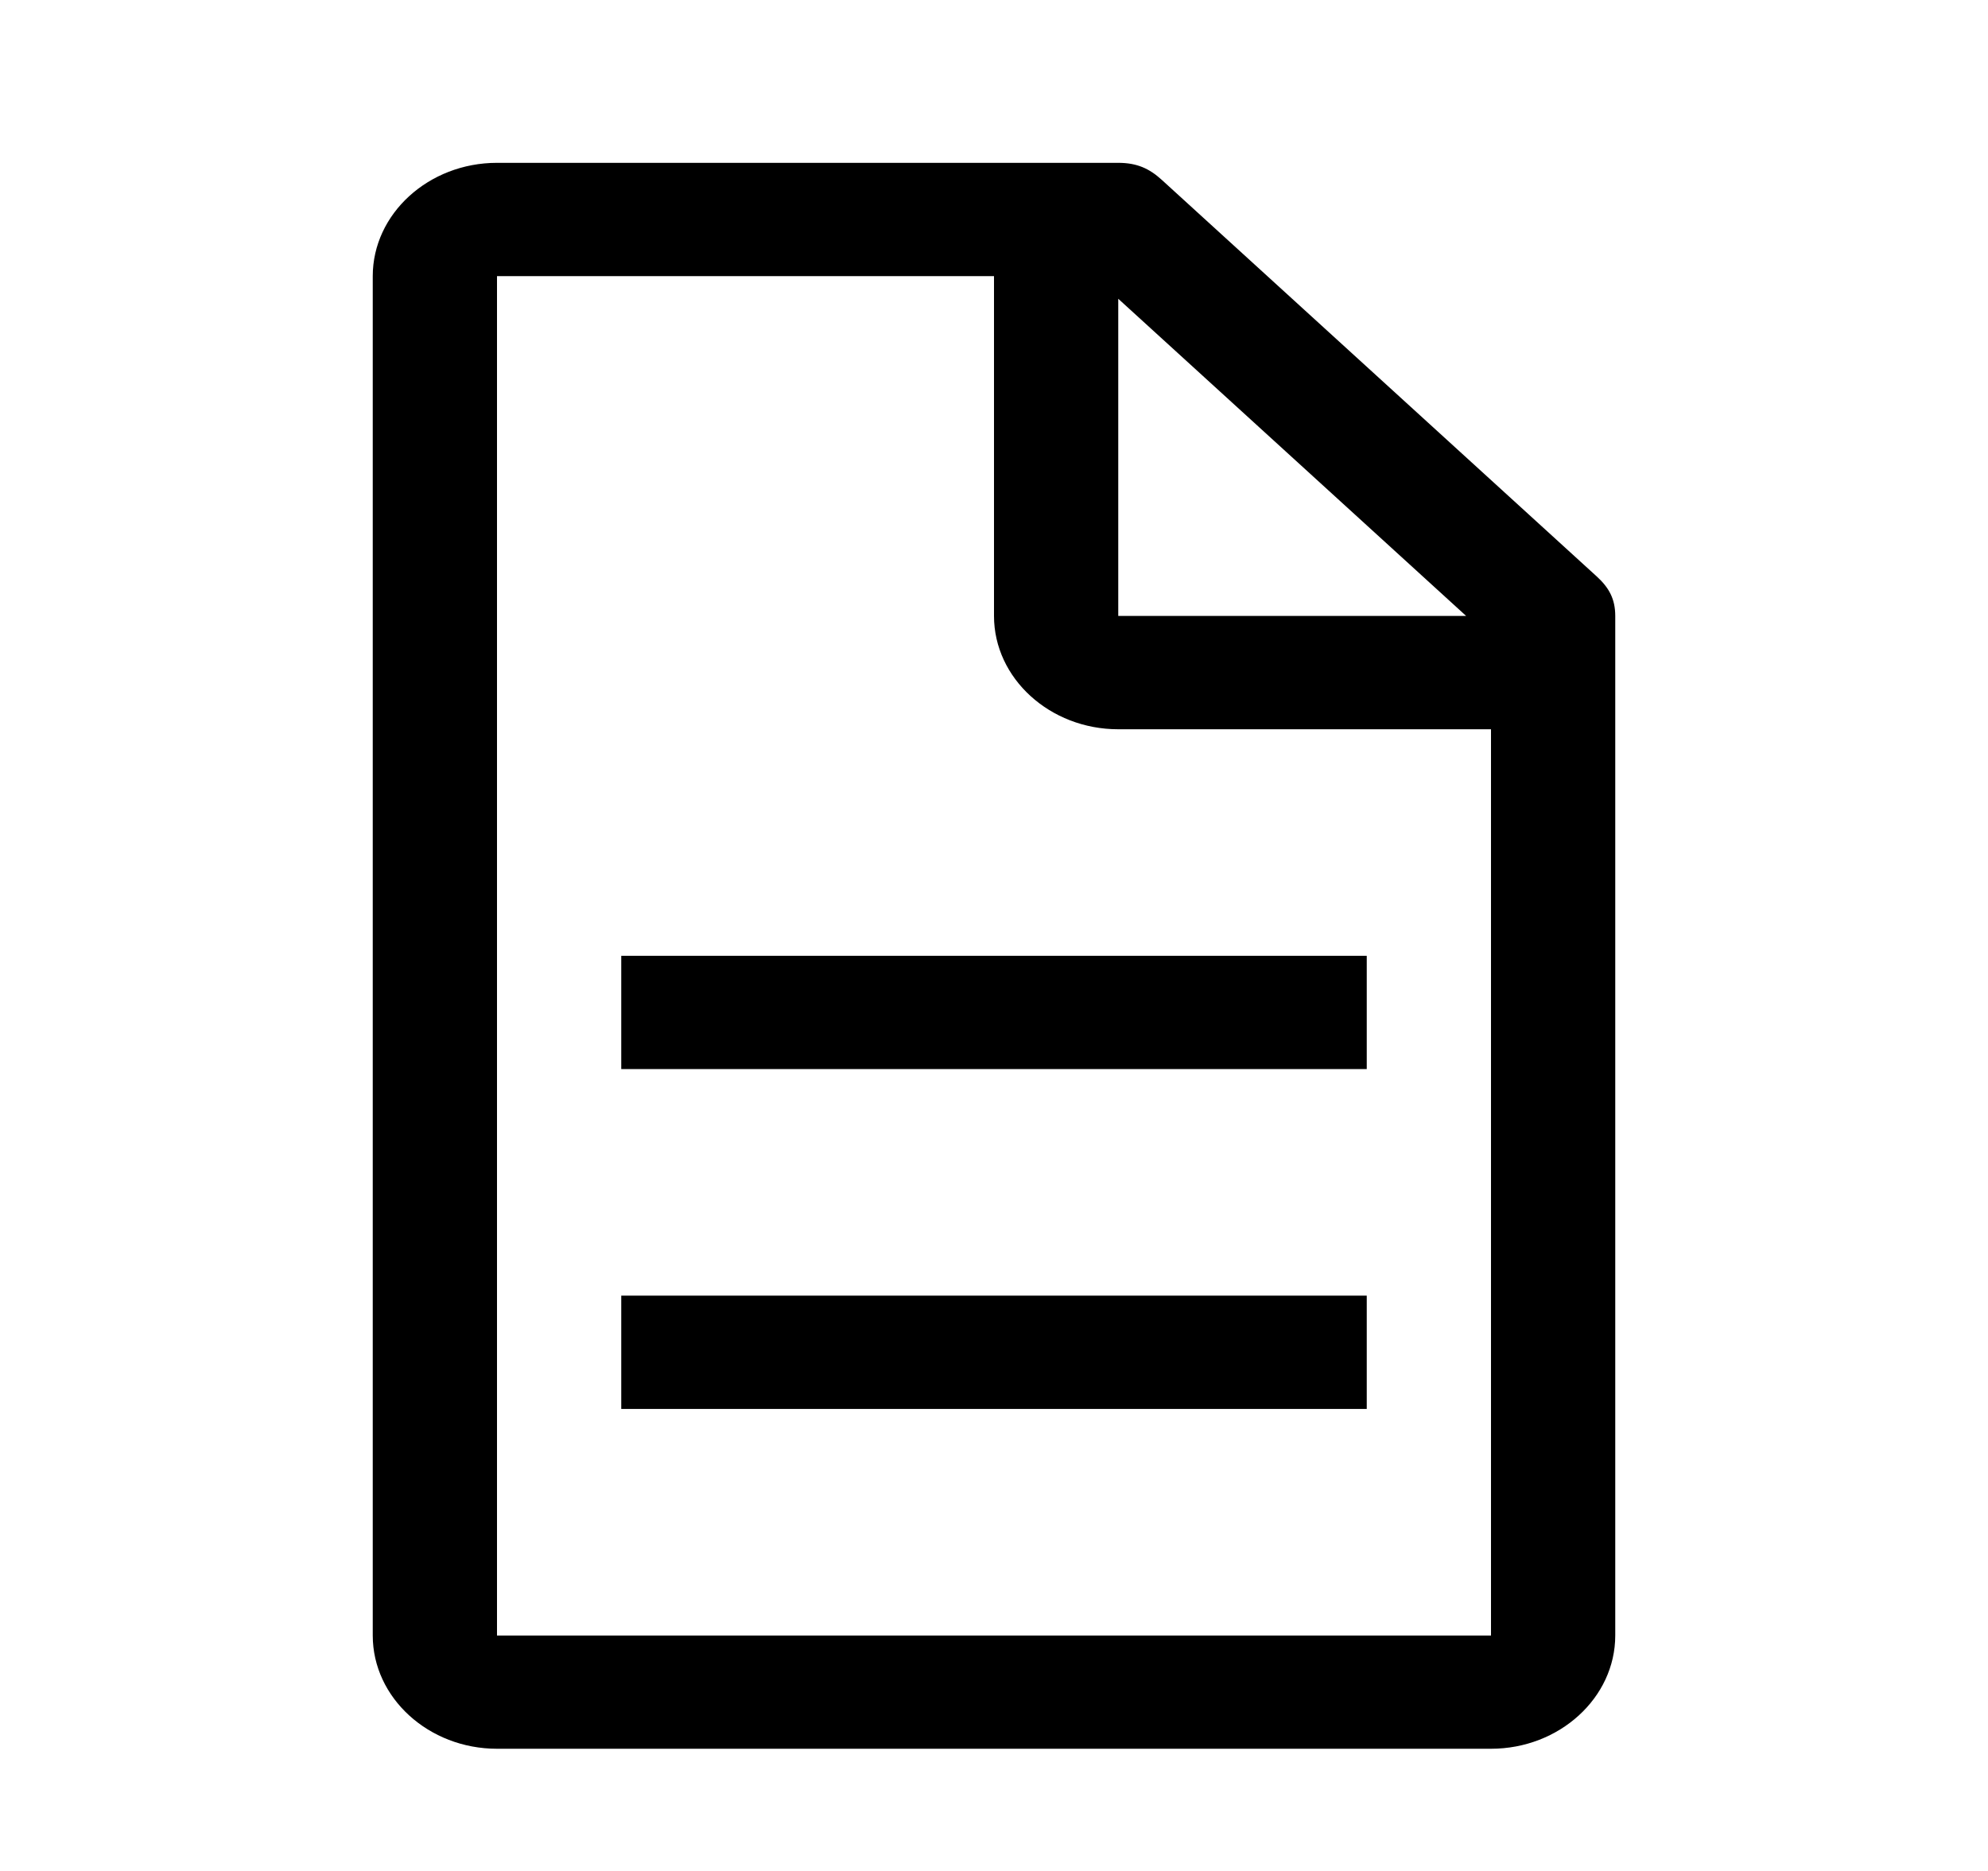 <svg width="34" height="32" viewBox="0 0 34 32" fill="none" xmlns="http://www.w3.org/2000/svg">
    <path d="M27.306 9.857L19.869 3.076C19.656 2.882 19.444 2.785 19.125 2.785H8.5C7.331 2.785 6.375 3.657 6.375 4.723V27.973C6.375 29.038 7.331 29.91 8.5 29.91H25.5C26.669 29.91 27.625 29.038 27.625 27.973V10.535C27.625 10.245 27.519 10.051 27.306 9.857ZM19.125 5.11L25.075 10.535H19.125V5.11ZM25.5 27.973H8.5V4.723H17V10.535C17 11.601 17.956 12.473 19.125 12.473H25.5V27.973Z" fill="black"/>
    <path d="M10.625 22.16H23.375V24.098H10.625V22.16Z" fill="black"/>
    <path d="M10.625 16.348H23.375V18.285H10.625V16.348Z" fill="black"/>
</svg>
